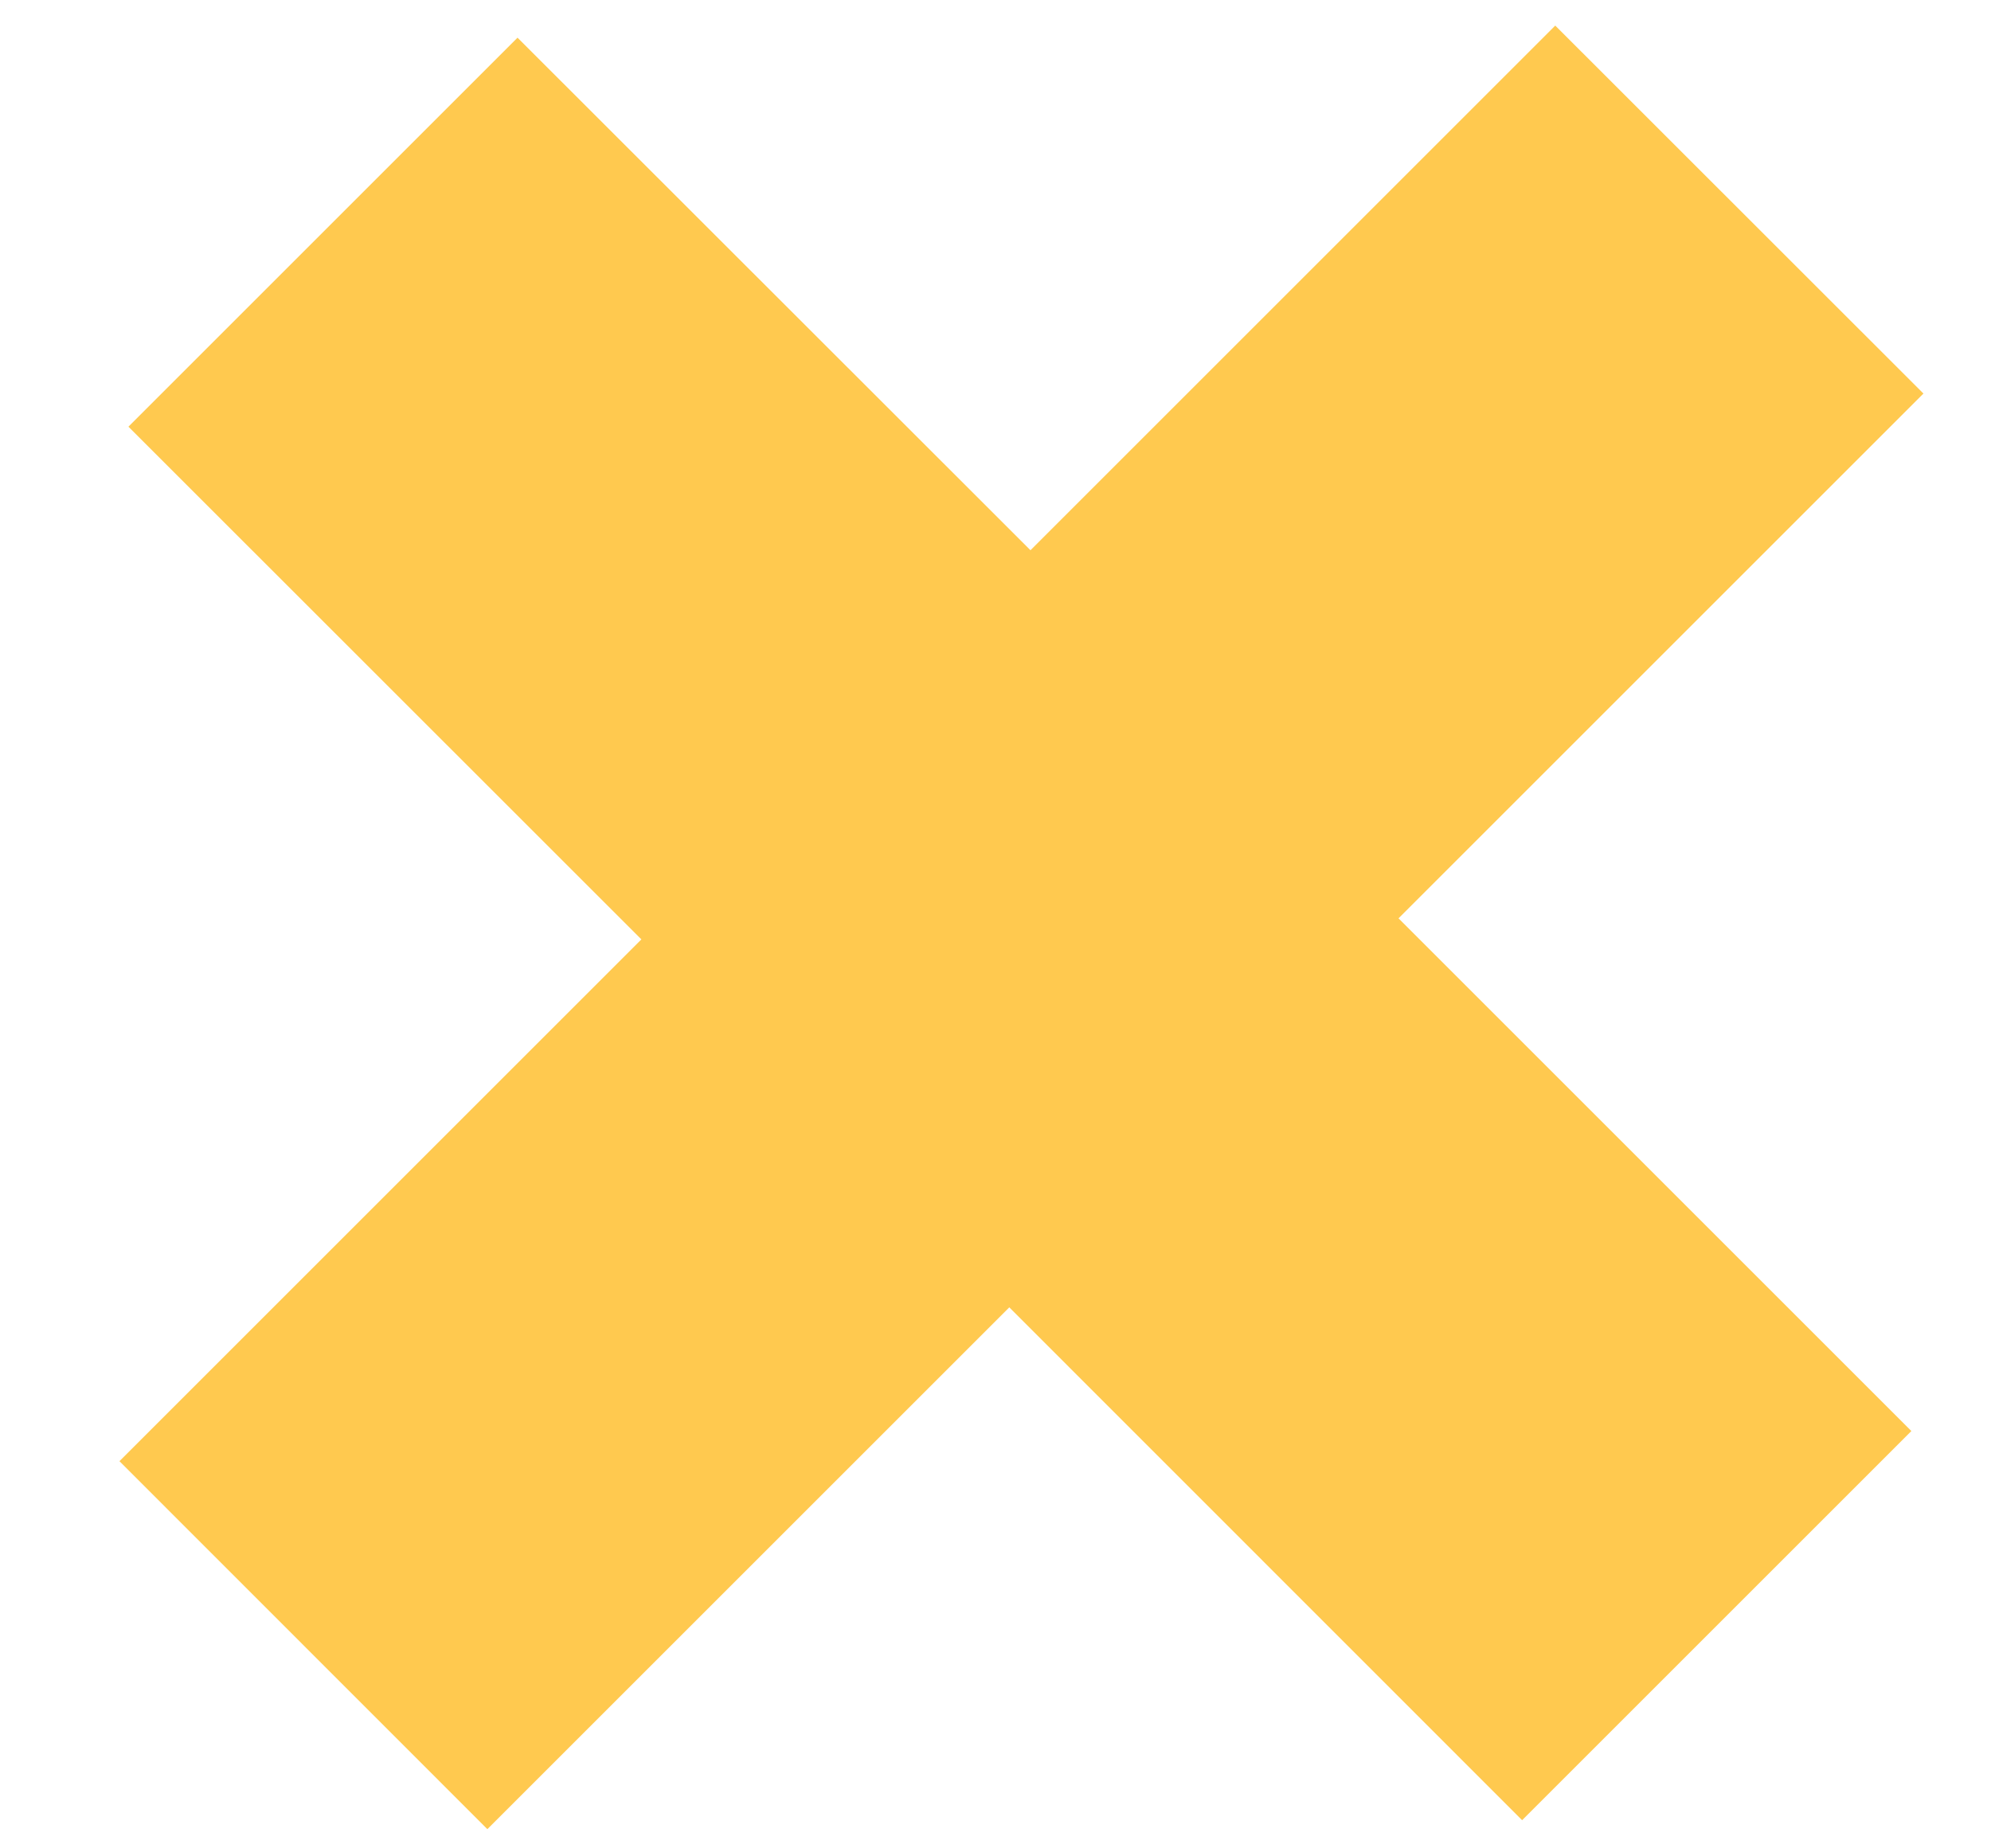 <svg width="14" height="13" fill="none" xmlns="http://www.w3.org/2000/svg"><path d="M13.525 2.768L9.834 6.459l3.606 3.606-2.737 2.737-3.606-3.607-3.67 3.67L.84 10.277l3.67-3.67L.903 3.001 3.639.265 7.246 3.87l3.69-3.69 2.589 2.588z" fill="#FFC94F"/></svg>
